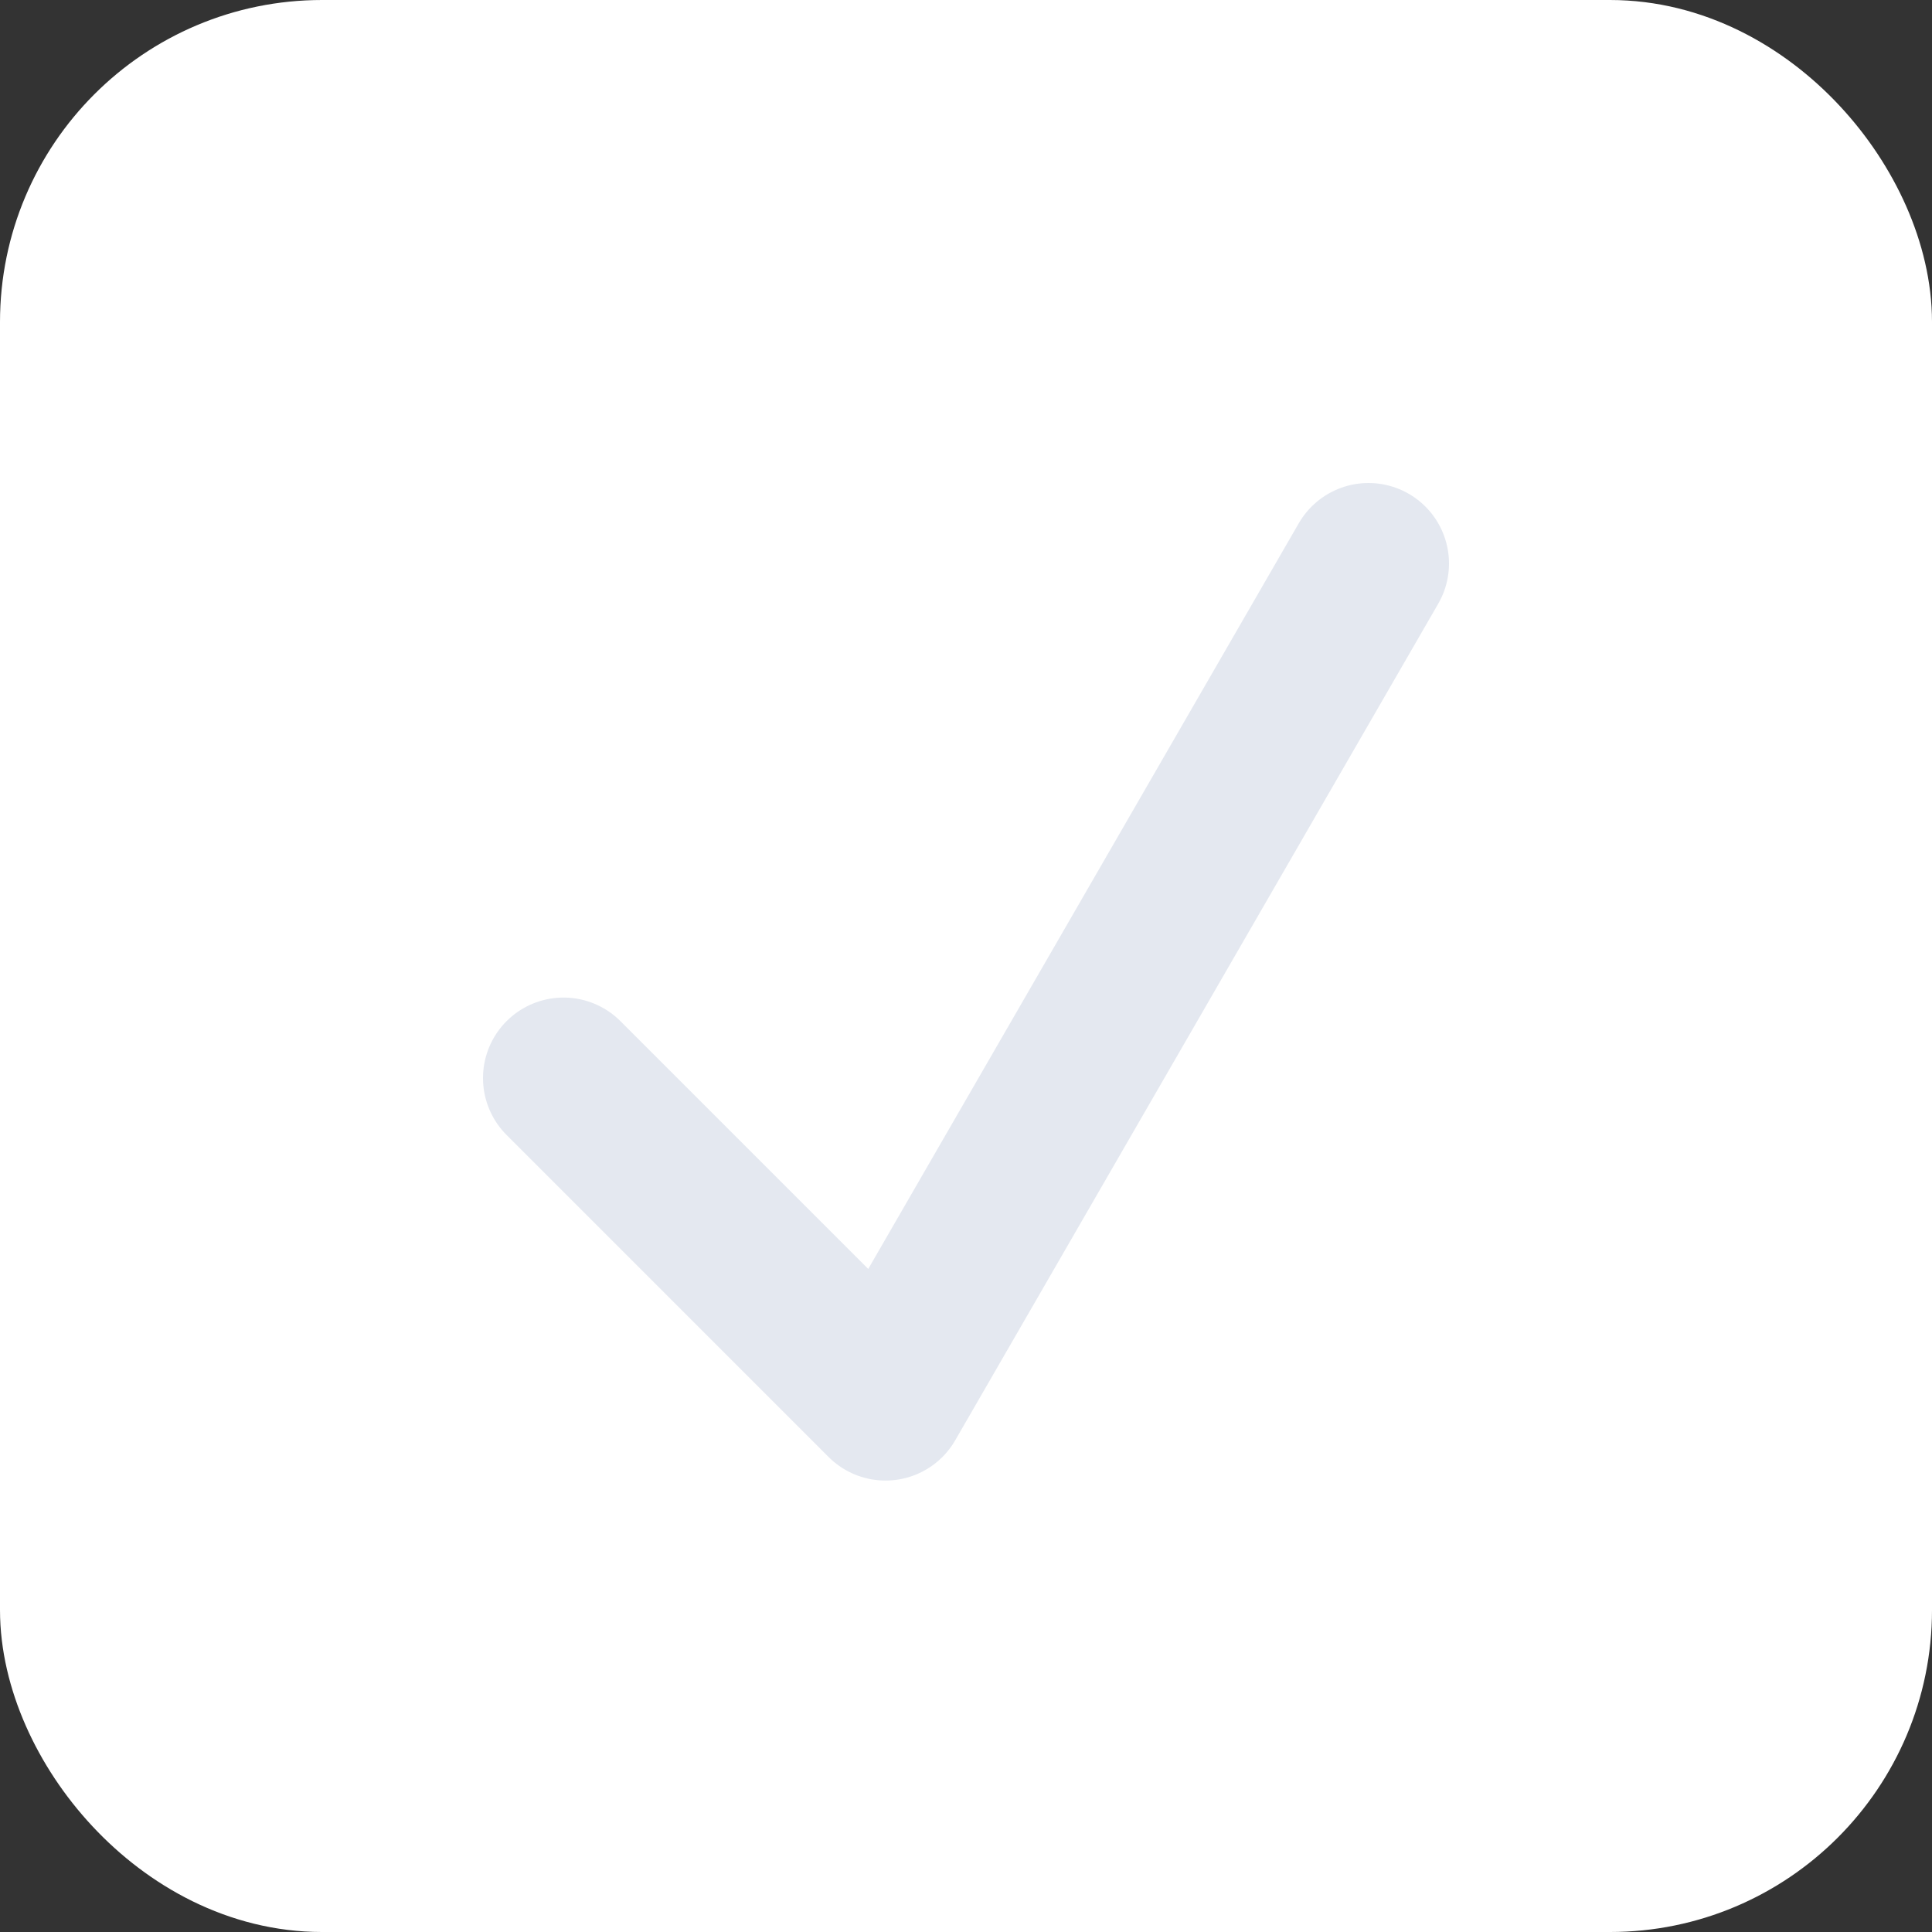 <svg width="24" height="24" viewBox="0 0 24 24" fill="none" xmlns="http://www.w3.org/2000/svg">
  <rect x="0" y="0" width="24" height="24" fill="#333333" stroke="none"/>
  <rect x="1" y="1" width="22" height="22" rx="3" fill="white" stroke="white" stroke-width="2"/>
  <path d="M7 13.392L11 17.392L17 7" stroke="#e4e8f0" stroke-width="2" stroke-linecap="round" stroke-linejoin="round"/>
</svg>